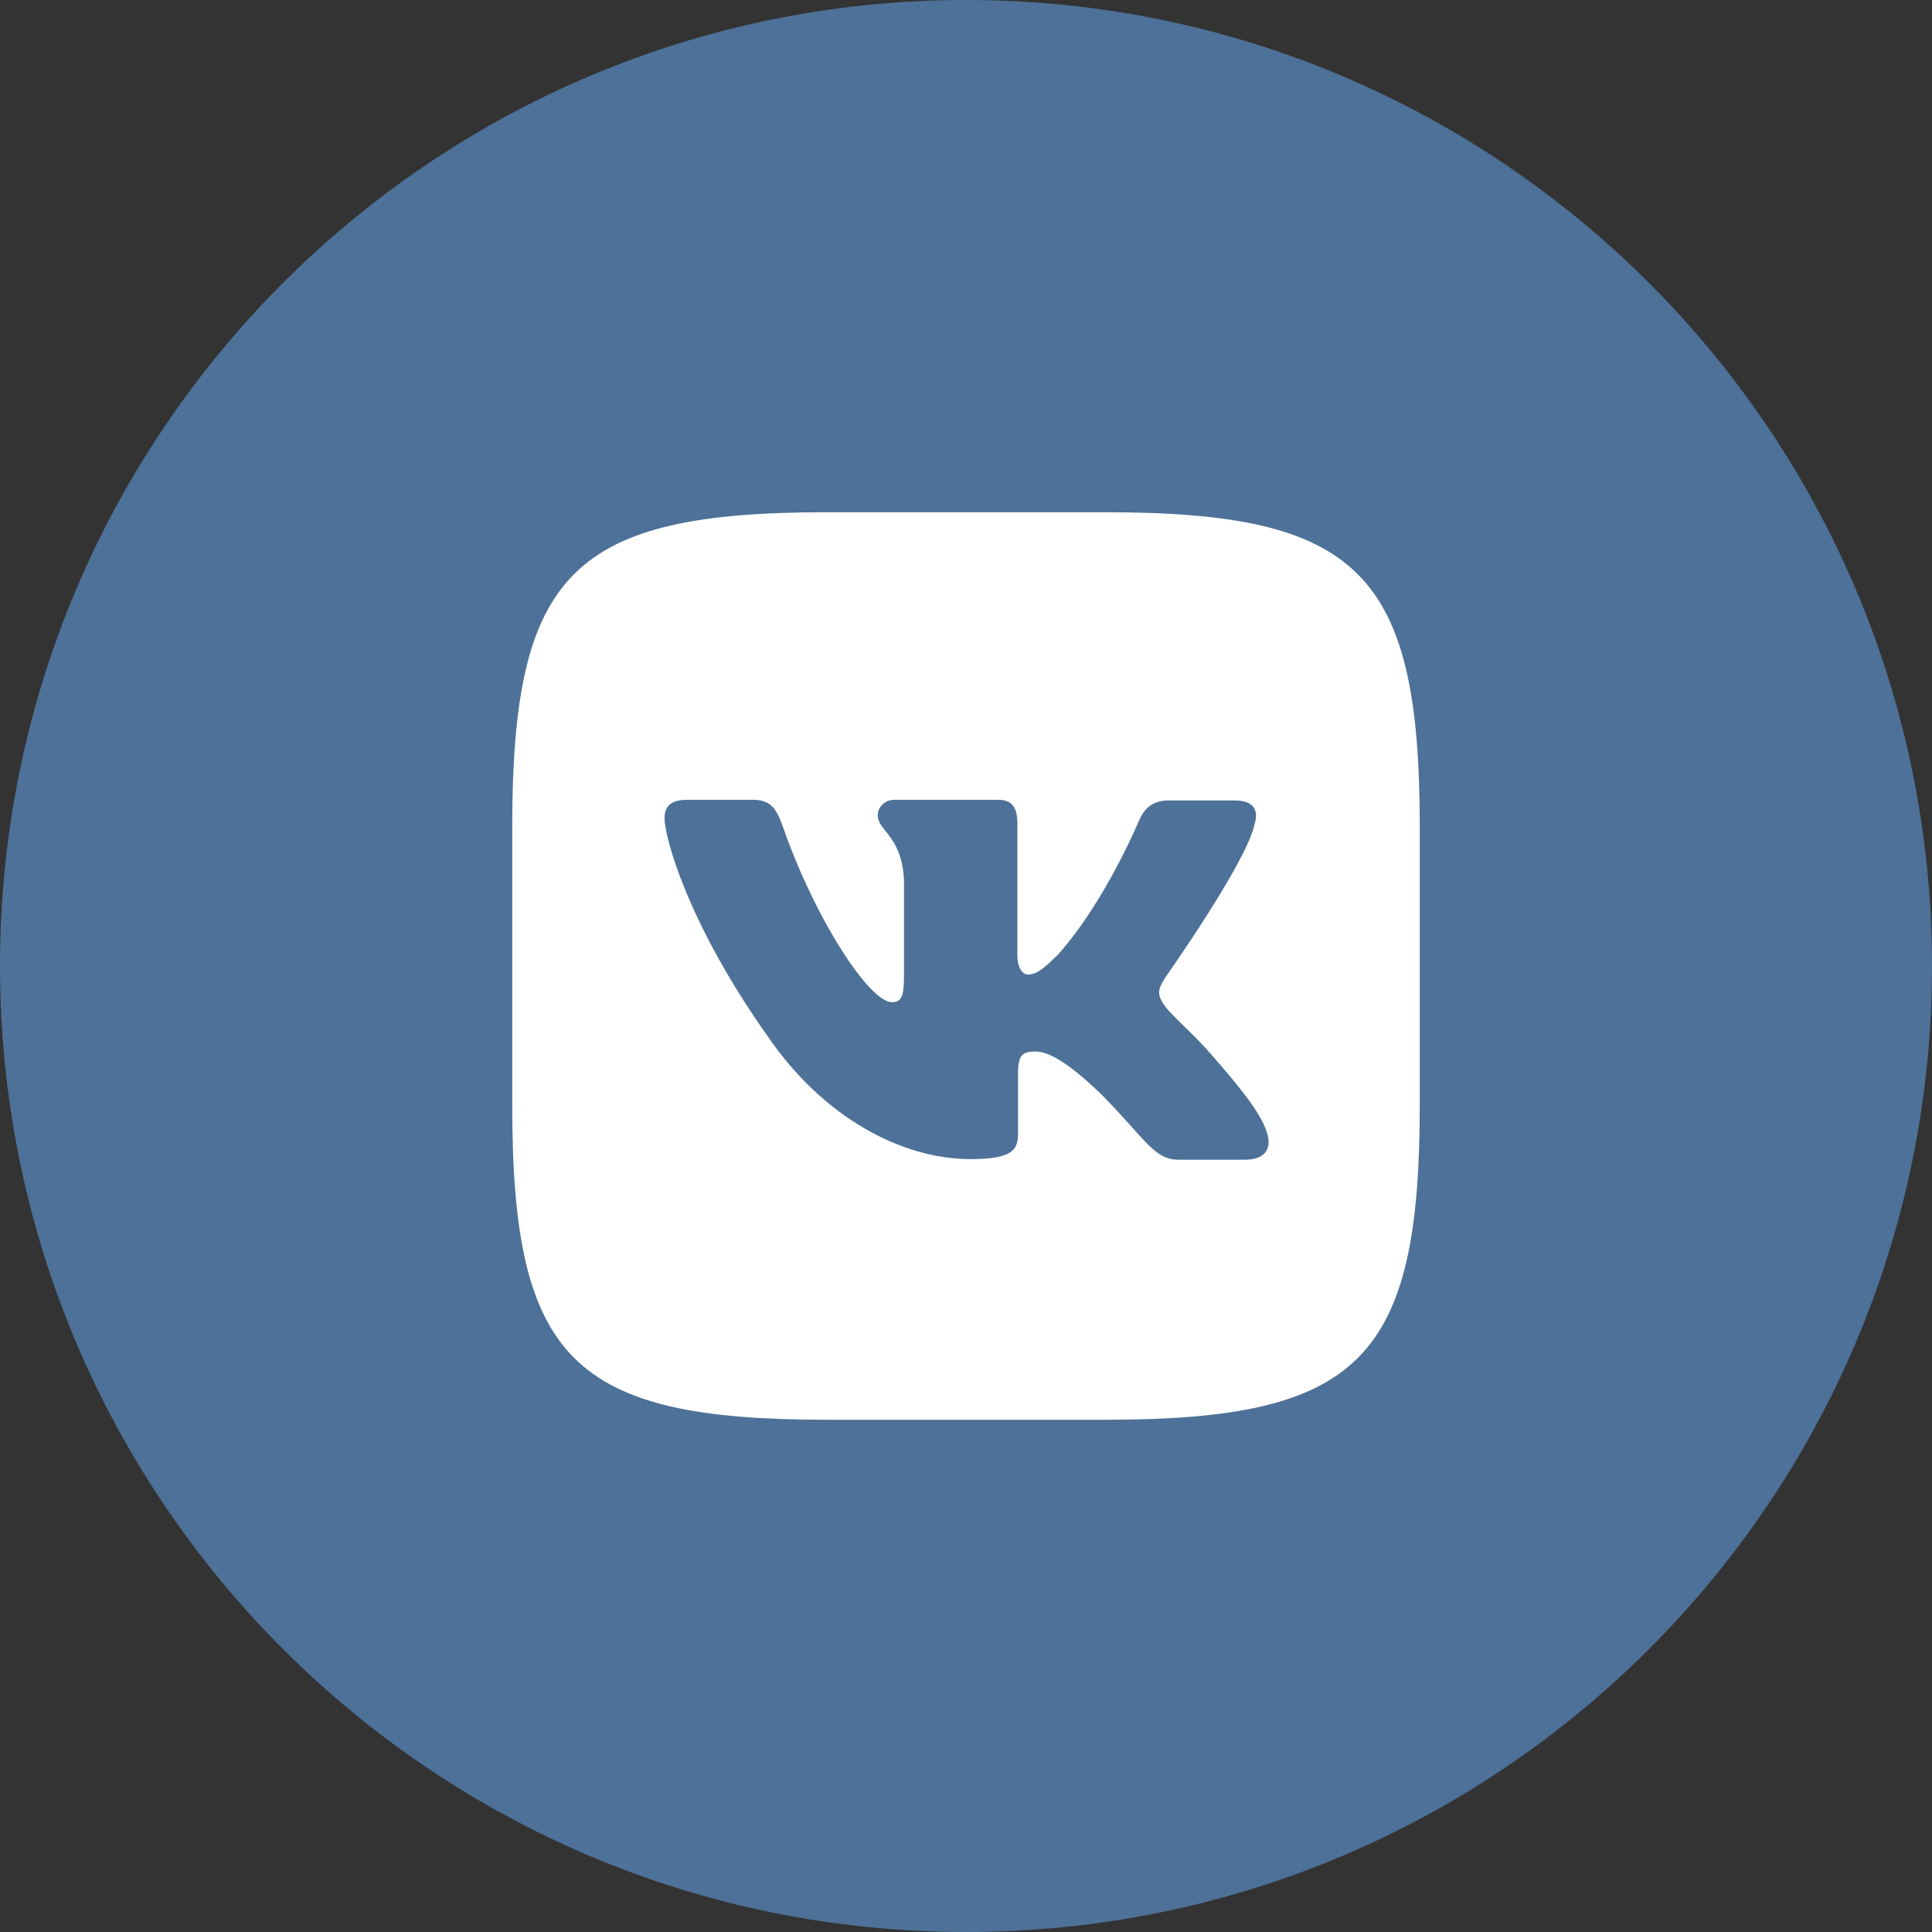 <svg width="45" height="45" viewBox="0 0 45 45" fill="none" xmlns="http://www.w3.org/2000/svg">
<rect x="0" y="0" width="45" height="45" fill="#333333" stroke="none"/>
<g clip-path="url(#clip0_90_5)">
<path d="M22.5 45C34.926 45 45 34.926 45 22.5C45 10.074 34.926 0 22.5 0C10.074 0 0 10.074 0 22.5C0 34.926 10.074 45 22.5 45Z" fill="#4D7198"/>
<path d="M25.744 11.931H19.256C13.333 11.931 11.931 13.333 11.931 19.256V25.744C11.931 31.667 13.333 33.069 19.256 33.069H25.744C31.667 33.069 33.069 31.667 33.069 25.744V19.256C33.069 13.333 31.652 11.931 25.744 11.931ZM28.996 27.012H27.458C26.877 27.012 26.698 26.55 25.654 25.491C24.743 24.612 24.341 24.492 24.115 24.492C23.802 24.492 23.712 24.579 23.712 25.014V26.401C23.712 26.774 23.593 26.998 22.608 26.998C20.983 26.998 19.178 26.013 17.91 24.178C16 21.493 15.478 19.479 15.478 19.062C15.478 18.838 15.566 18.629 16 18.629H17.538C17.926 18.629 18.075 18.808 18.224 19.226C18.985 21.419 20.253 23.343 20.773 23.343C20.967 23.343 21.056 23.255 21.056 22.762V20.494C20.997 19.45 20.445 19.36 20.445 18.988C20.445 18.809 20.594 18.629 20.833 18.629H23.25C23.578 18.629 23.697 18.808 23.697 19.196V22.254C23.697 22.582 23.846 22.701 23.936 22.701C24.13 22.701 24.294 22.582 24.652 22.224C25.756 20.986 26.546 19.077 26.546 19.077C26.651 18.853 26.829 18.644 27.218 18.644H28.756C29.218 18.644 29.323 18.883 29.218 19.211C29.024 20.106 27.145 22.762 27.145 22.762C26.981 23.03 26.921 23.149 27.145 23.448C27.308 23.671 27.848 24.133 28.204 24.551C28.86 25.298 29.367 25.924 29.501 26.356C29.653 26.789 29.429 27.012 28.996 27.012Z" fill="white"/>
</g>
<defs>
<clipPath id="clip0_90_5">
<rect width="45" height="45" fill="white"/>
</clipPath>
</defs>
</svg>
